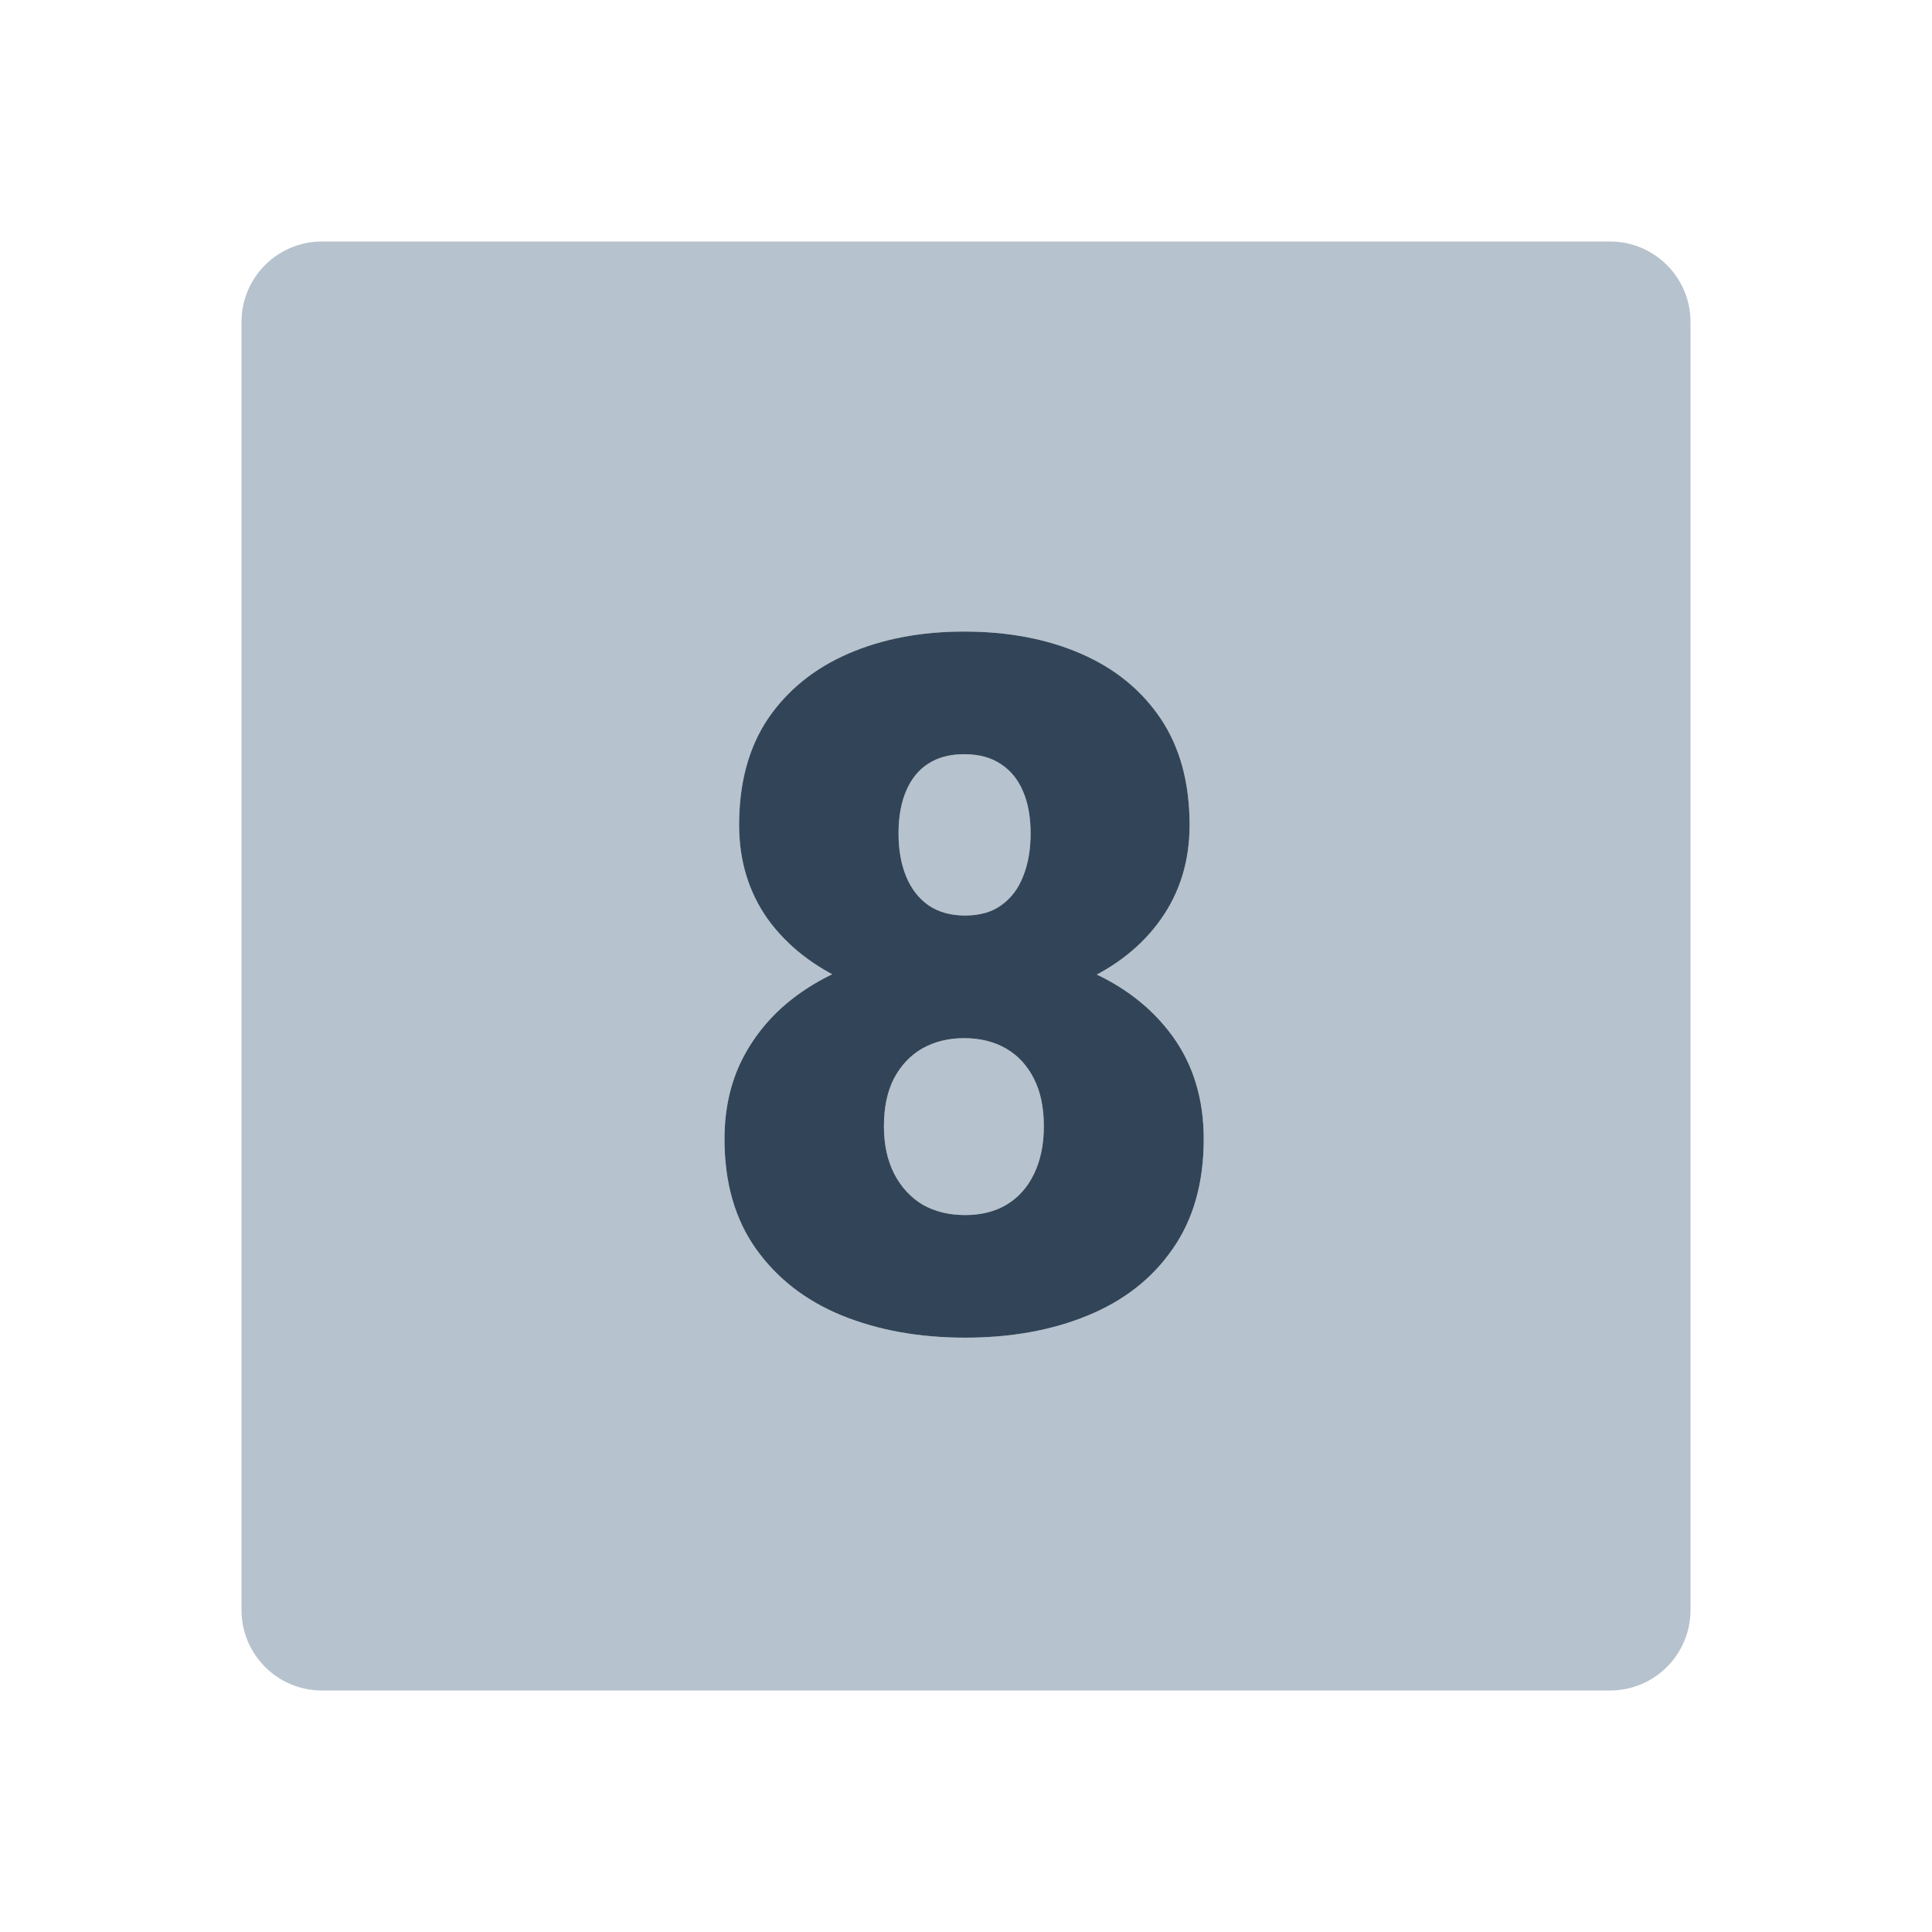 <svg width="48" height="48" viewBox="0 0 48 48" fill="none" xmlns="http://www.w3.org/2000/svg">
<path d="M25.688 26.801C25.852 27.121 25.934 27.516 25.934 27.984C25.934 28.438 25.852 28.832 25.688 29.168C25.531 29.496 25.305 29.75 25.008 29.93C24.719 30.102 24.375 30.188 23.977 30.188C23.578 30.188 23.227 30.102 22.922 29.93C22.625 29.75 22.391 29.496 22.219 29.168C22.047 28.832 21.961 28.438 21.961 27.984C21.961 27.516 22.043 27.121 22.207 26.801C22.379 26.473 22.613 26.223 22.91 26.051C23.215 25.879 23.562 25.793 23.953 25.793C24.352 25.793 24.699 25.879 24.996 26.051C25.293 26.223 25.523 26.473 25.688 26.801Z" fill="#B6C2CD"/>
<path d="M25.418 19.664C25.543 19.953 25.605 20.301 25.605 20.707C25.605 21.113 25.543 21.469 25.418 21.773C25.301 22.078 25.121 22.316 24.879 22.488C24.645 22.66 24.344 22.746 23.977 22.746C23.617 22.746 23.312 22.66 23.062 22.488C22.82 22.316 22.637 22.078 22.512 21.773C22.387 21.469 22.324 21.113 22.324 20.707C22.324 20.293 22.387 19.941 22.512 19.652C22.637 19.355 22.82 19.129 23.062 18.973C23.305 18.816 23.602 18.738 23.953 18.738C24.32 18.738 24.625 18.82 24.867 18.984C25.109 19.141 25.293 19.367 25.418 19.664Z" fill="#B6C2CD"/>
<path fill-rule="evenodd" clip-rule="evenodd" d="M8 6C6.895 6 6 6.895 6 8V40C6 41.105 6.895 42 8 42H40C41.105 42 42 41.105 42 40V8C42 6.895 41.105 6 40 6H8ZM29.133 31.031C29.648 30.297 29.906 29.387 29.906 28.301C29.906 27.309 29.648 26.457 29.133 25.746C28.664 25.099 28.036 24.588 27.251 24.213C27.914 23.859 28.444 23.401 28.84 22.84C29.316 22.168 29.555 21.387 29.555 20.496C29.555 19.449 29.316 18.57 28.84 17.859C28.363 17.148 27.703 16.609 26.859 16.242C26.016 15.875 25.047 15.691 23.953 15.691C22.875 15.691 21.914 15.875 21.07 16.242C20.227 16.609 19.562 17.148 19.078 17.859C18.602 18.57 18.363 19.449 18.363 20.496C18.363 21.387 18.602 22.168 19.078 22.84C19.484 23.397 20.017 23.852 20.675 24.205C20.327 24.373 20.006 24.57 19.711 24.797C19.172 25.211 18.75 25.715 18.445 26.309C18.148 26.895 18 27.559 18 28.301C18 29.387 18.262 30.297 18.785 31.031C19.309 31.766 20.02 32.316 20.918 32.684C21.824 33.051 22.844 33.234 23.977 33.234C25.117 33.234 26.133 33.051 27.023 32.684C27.922 32.316 28.625 31.766 29.133 31.031Z" fill="#B6C2CD"/>
<path d="M29.906 28.301C29.906 29.387 29.648 30.297 29.133 31.031C28.625 31.766 27.922 32.316 27.023 32.684C26.133 33.051 25.117 33.234 23.977 33.234C22.844 33.234 21.824 33.051 20.918 32.684C20.02 32.316 19.309 31.766 18.785 31.031C18.262 30.297 18 29.387 18 28.301C18 27.559 18.148 26.895 18.445 26.309C18.75 25.715 19.172 25.211 19.711 24.797C20.25 24.383 20.879 24.066 21.598 23.848C22.324 23.629 23.109 23.52 23.953 23.52C25.094 23.52 26.113 23.715 27.012 24.105C27.91 24.488 28.617 25.035 29.133 25.746C29.648 26.457 29.906 27.309 29.906 28.301ZM25.934 27.984C25.934 27.516 25.852 27.121 25.688 26.801C25.523 26.473 25.293 26.223 24.996 26.051C24.699 25.879 24.352 25.793 23.953 25.793C23.562 25.793 23.215 25.879 22.91 26.051C22.613 26.223 22.379 26.473 22.207 26.801C22.043 27.121 21.961 27.516 21.961 27.984C21.961 28.438 22.047 28.832 22.219 29.168C22.391 29.496 22.625 29.75 22.922 29.93C23.227 30.102 23.578 30.188 23.977 30.188C24.375 30.188 24.719 30.102 25.008 29.93C25.305 29.75 25.531 29.496 25.688 29.168C25.852 28.832 25.934 28.438 25.934 27.984ZM29.555 20.496C29.555 21.387 29.316 22.168 28.84 22.84C28.371 23.504 27.715 24.023 26.871 24.398C26.035 24.766 25.07 24.949 23.977 24.949C22.891 24.949 21.922 24.766 21.07 24.398C20.227 24.023 19.562 23.504 19.078 22.84C18.602 22.168 18.363 21.387 18.363 20.496C18.363 19.449 18.602 18.57 19.078 17.859C19.562 17.148 20.227 16.609 21.07 16.242C21.914 15.875 22.875 15.691 23.953 15.691C25.047 15.691 26.016 15.875 26.859 16.242C27.703 16.609 28.363 17.148 28.84 17.859C29.316 18.57 29.555 19.449 29.555 20.496ZM25.605 20.707C25.605 20.301 25.543 19.953 25.418 19.664C25.293 19.367 25.109 19.141 24.867 18.984C24.625 18.82 24.32 18.738 23.953 18.738C23.602 18.738 23.305 18.816 23.062 18.973C22.82 19.129 22.637 19.355 22.512 19.652C22.387 19.941 22.324 20.293 22.324 20.707C22.324 21.113 22.387 21.469 22.512 21.773C22.637 22.078 22.82 22.316 23.062 22.488C23.312 22.66 23.617 22.746 23.977 22.746C24.344 22.746 24.645 22.66 24.879 22.488C25.121 22.316 25.301 22.078 25.418 21.773C25.543 21.469 25.605 21.113 25.605 20.707Z" fill="#324558"/>
</svg>
